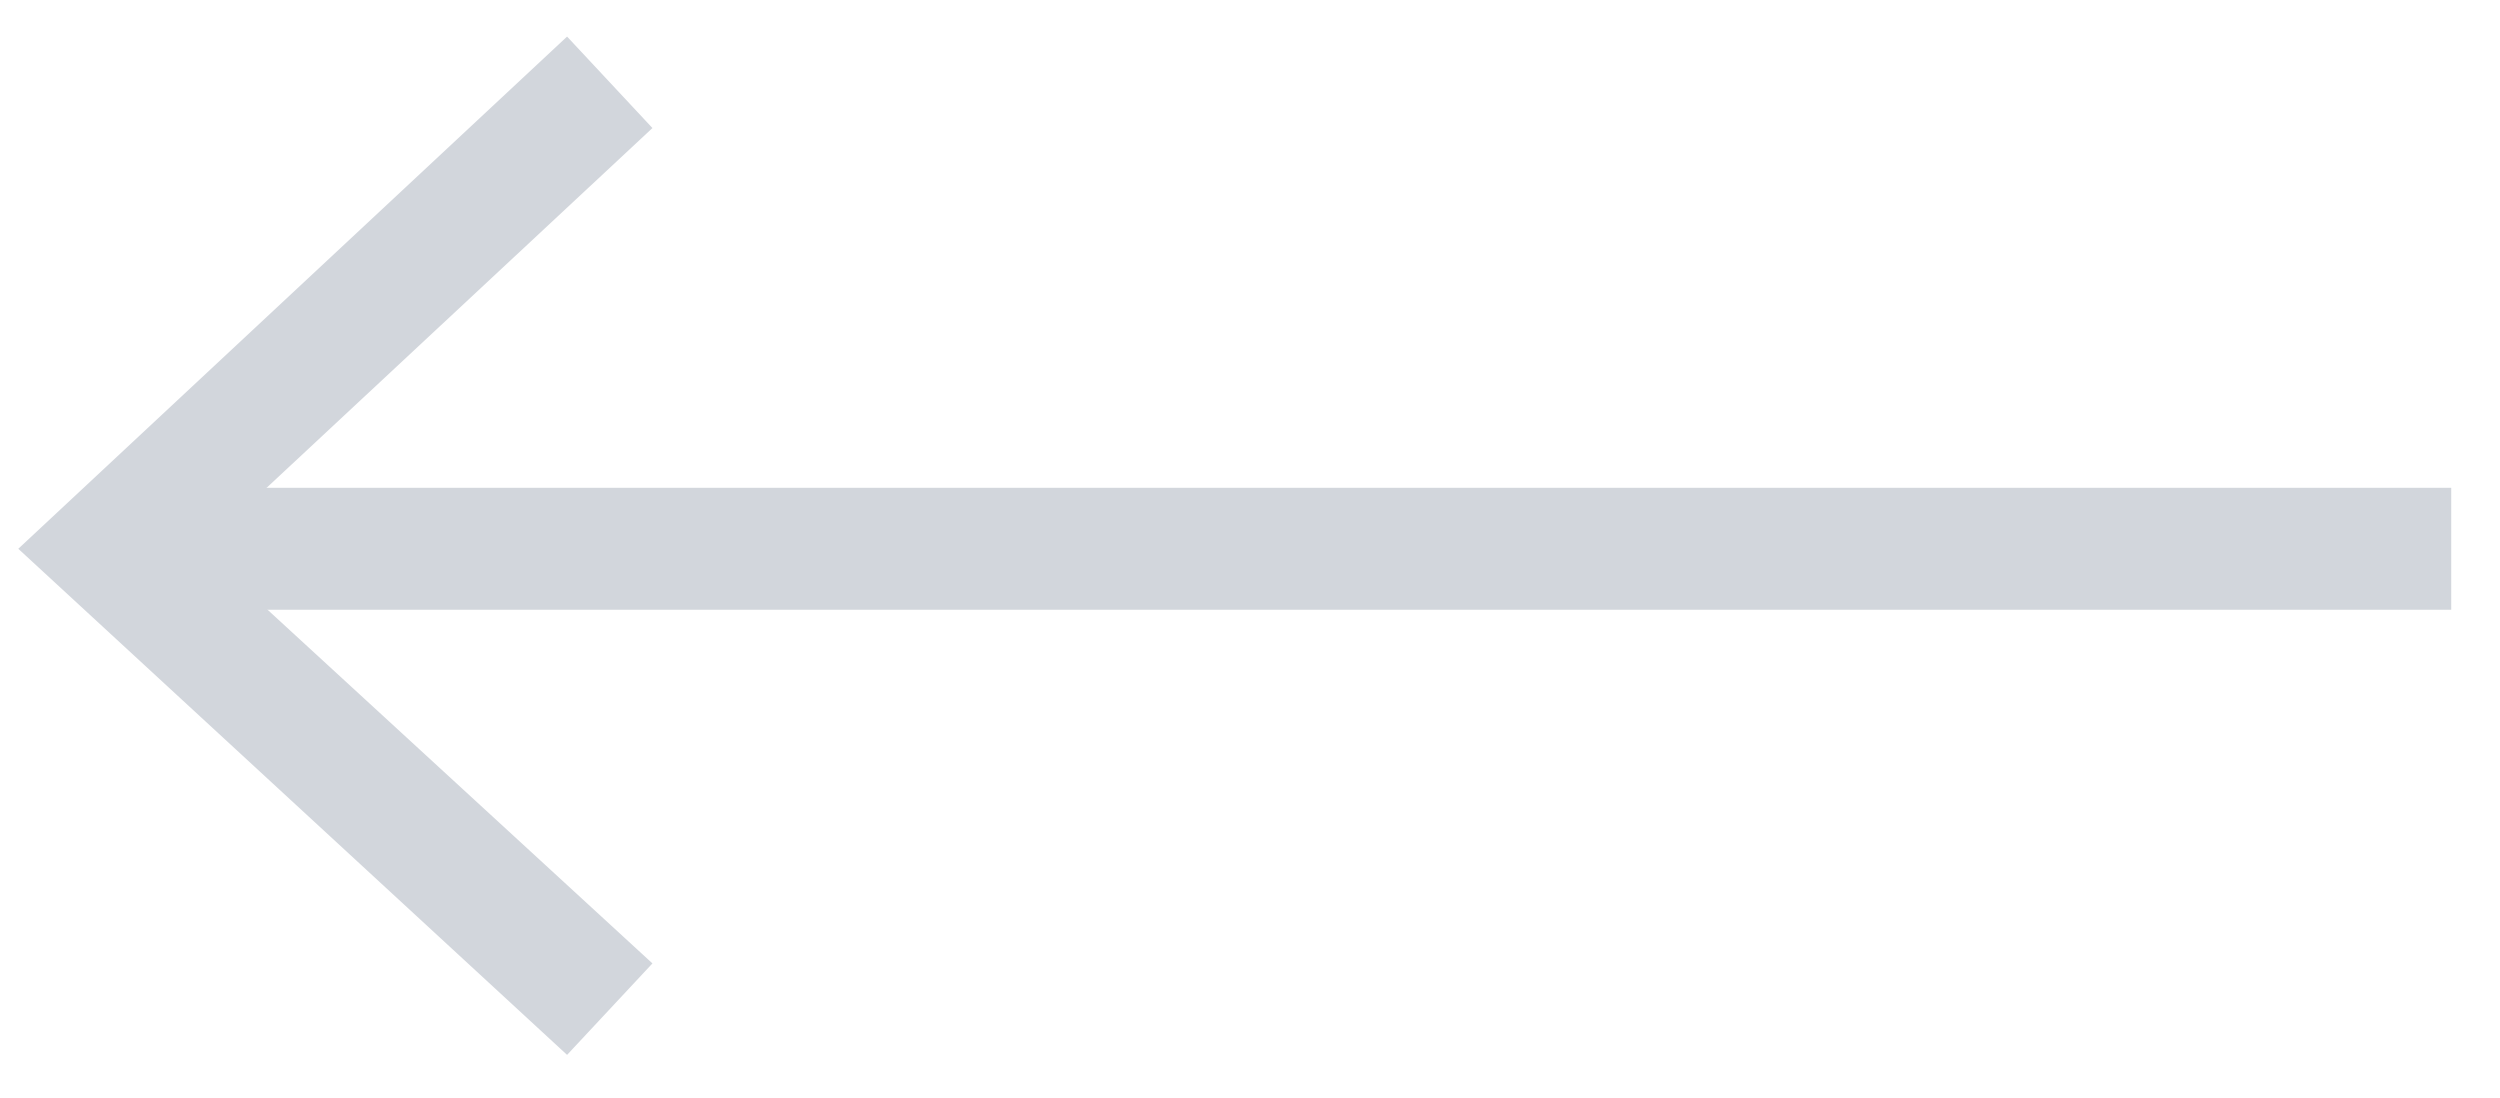 <svg width="41" height="18" viewBox="0 0 41 18" fill="none" xmlns="http://www.w3.org/2000/svg">
<path d="M40.2 8H2.5V10H40.2V8Z" fill="#D2D6DC"/>
<path d="M0.3 9L9.3 0.6L10.7 2.1L3.3 9L10.7 15.8L9.3 17.3L0.3 9Z" fill="#D2D6DC"/>
</svg>
